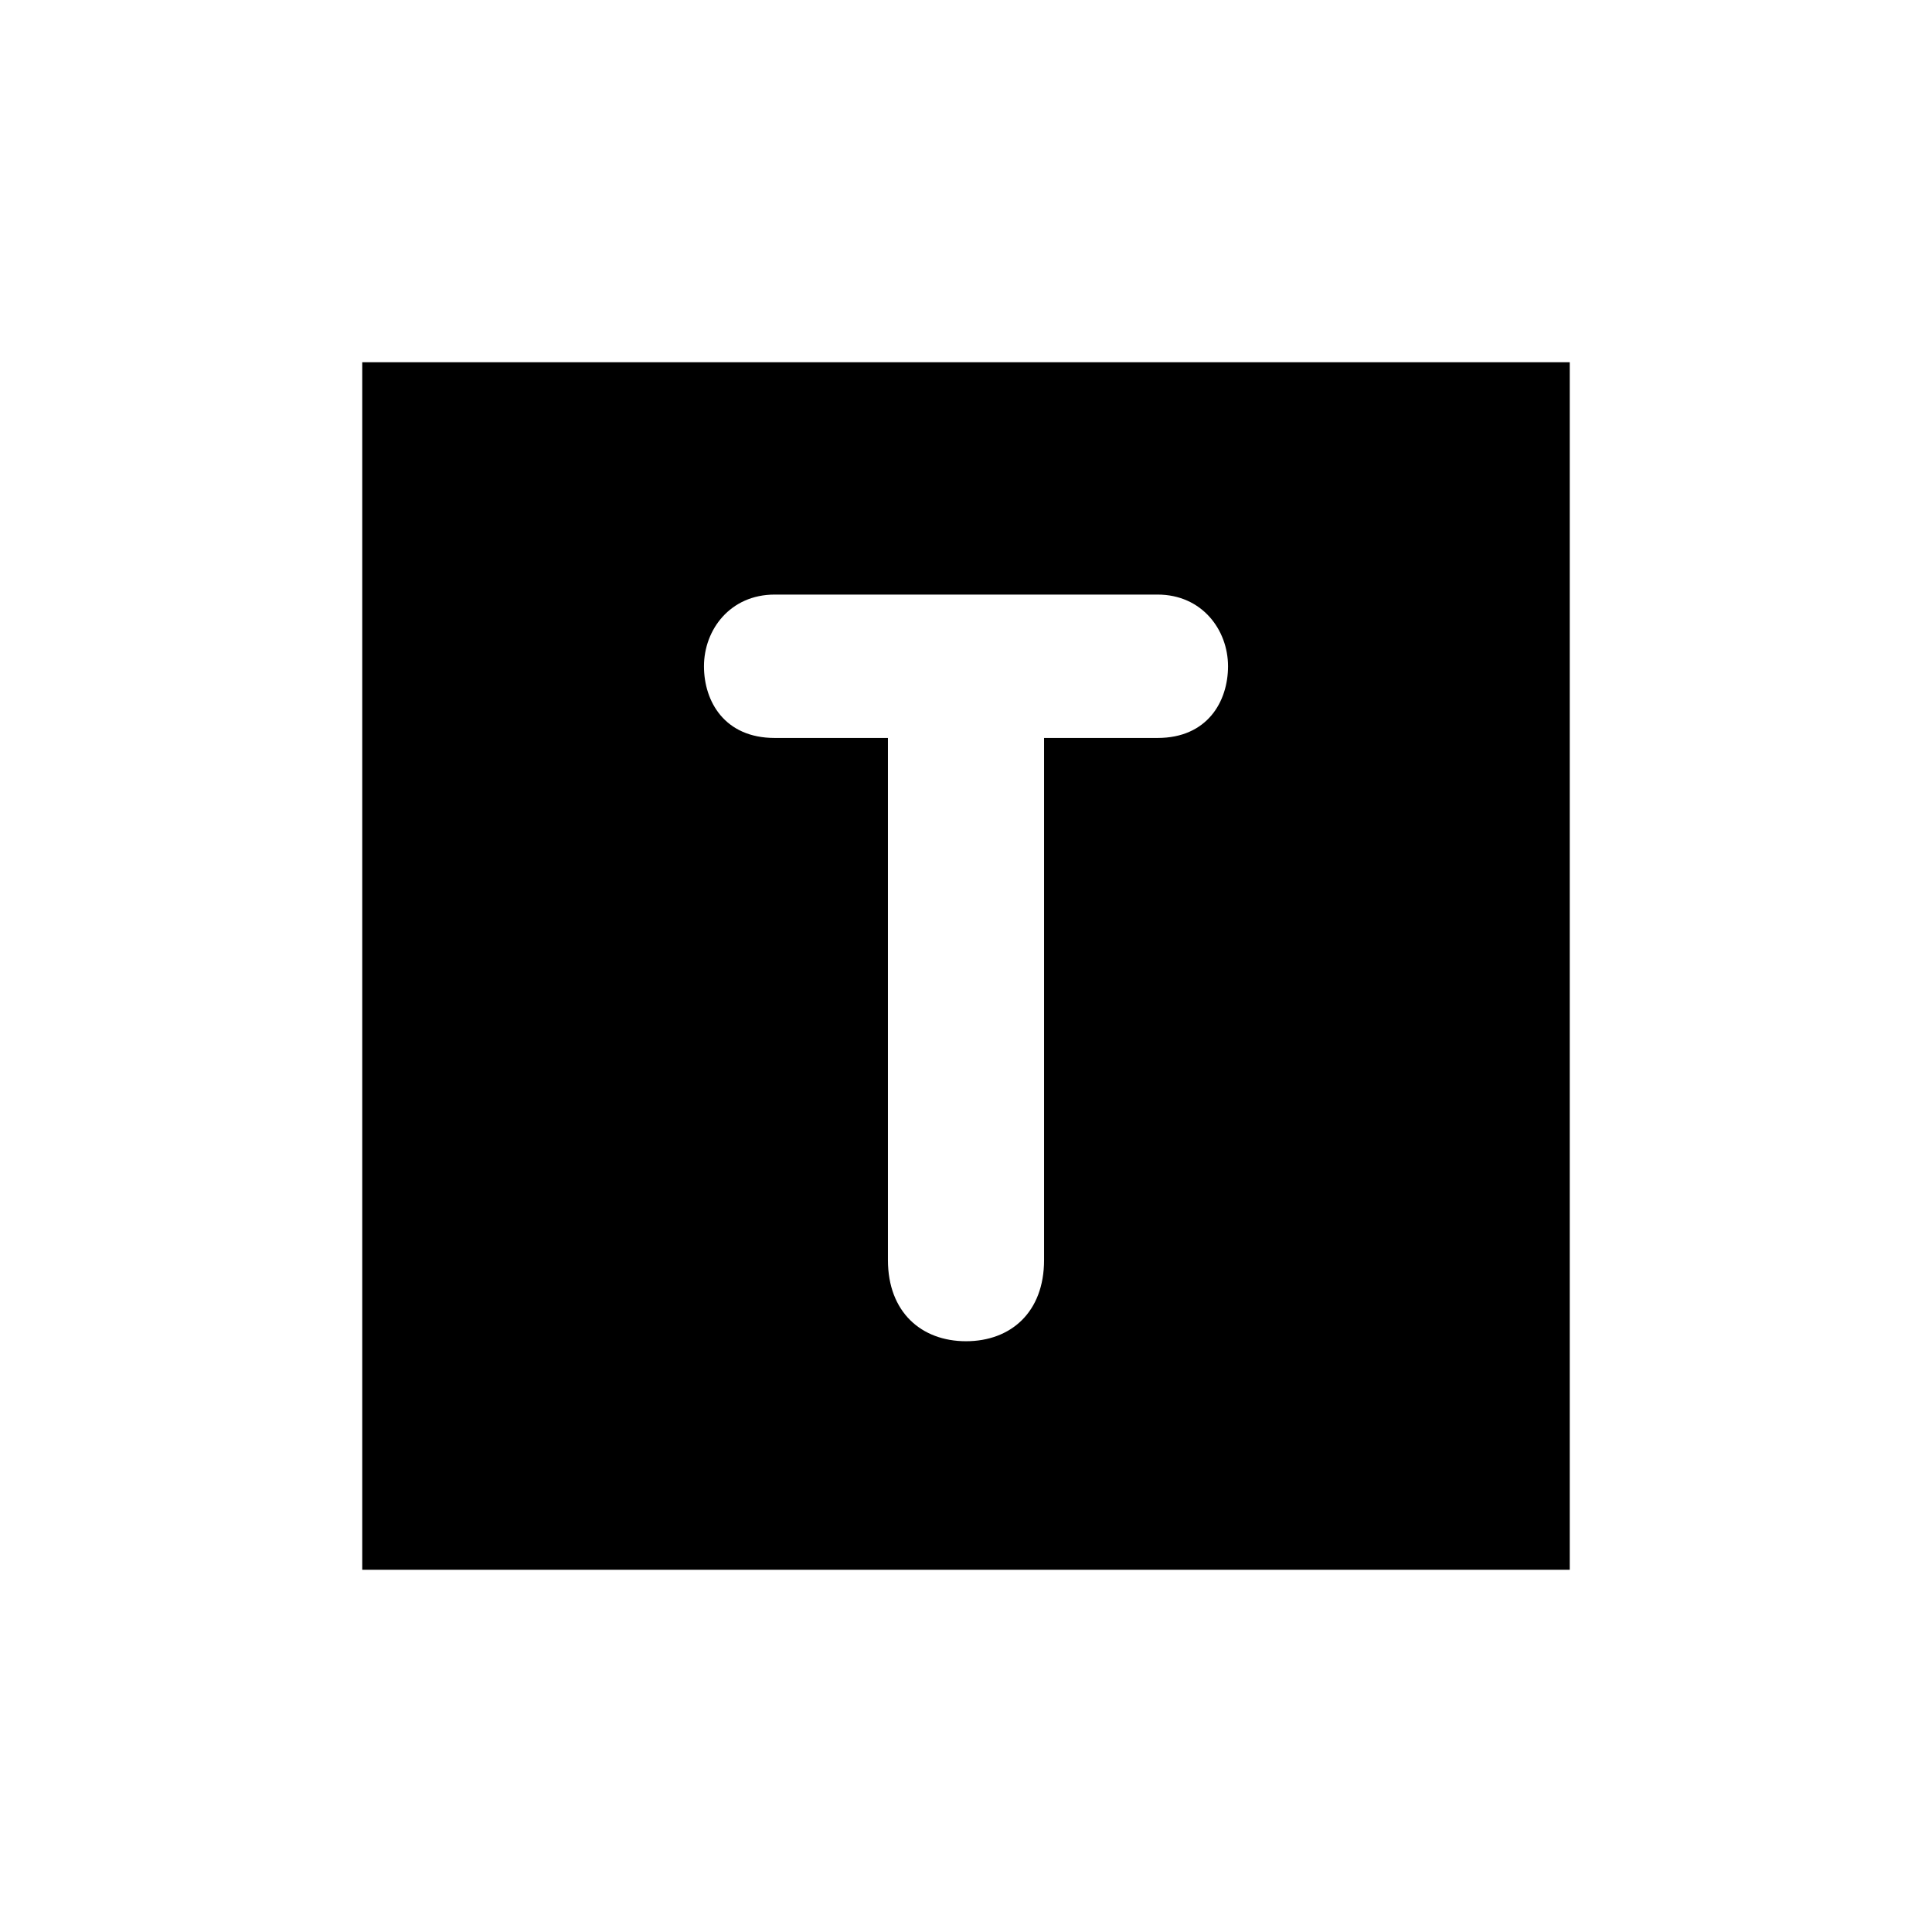 <?xml version="1.0" encoding="UTF-8"?>
<svg xmlns="http://www.w3.org/2000/svg" xmlns:xlink="http://www.w3.org/1999/xlink" width="32px" height="32px" viewBox="0 0 32 32" version="1.1">
  <path d="M6,6 V26 H26 V6 ZM 14.707 12.223 L 12.832 12.223 C 12.004 12.223 11.66 11.621 11.66 11.035 C 11.66 10.434 12.09 9.848 12.832 9.848 L 19.172 9.848 C 19.91 9.848 20.34 10.434 20.34 11.035 C 20.34 11.621 19.996 12.223 19.172 12.223 L 17.293 12.223 L 17.293 20.871 C 17.293 21.734 16.742 22.215 16 22.215 C 15.262 22.215 14.707 21.734 14.707 20.871 Z M 14.707 12.223 "/>
</svg>
